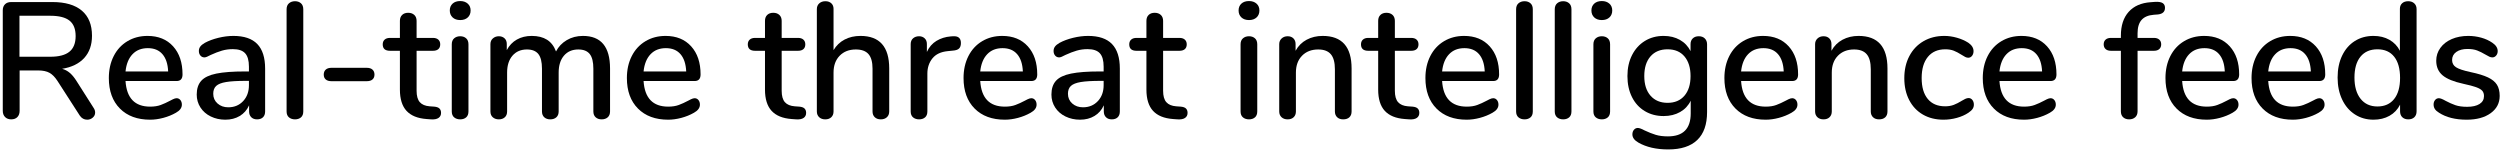 <?xml version="1.0" encoding="UTF-8" standalone="no"?><!DOCTYPE svg PUBLIC "-//W3C//DTD SVG 1.1//EN" "http://www.w3.org/Graphics/SVG/1.1/DTD/svg11.dtd"><svg width="100%" height="100%" viewBox="0 0 696 42" version="1.1" xmlns="http://www.w3.org/2000/svg" xmlns:xlink="http://www.w3.org/1999/xlink" xml:space="preserve" xmlns:serif="http://www.serif.com/" style="fill-rule:evenodd;clip-rule:evenodd;stroke-linejoin:round;stroke-miterlimit:1.414;"><g transform="matrix(1,0,0,1,-13,0)"><g transform="matrix(1,0,0,1,-1,-14)"><g transform="matrix(1,0,0,1,11,47)"><g id="Real-time-threat-int"><path d="M29.486,-1.656C29.486,-1.104 29.264,-0.636 28.819,-0.253C28.374,0.13 27.861,0.322 27.278,0.322C26.419,0.322 25.729,-0.061 25.208,-0.828L19.044,-10.396C18.339,-11.5 17.587,-12.274 16.79,-12.719C15.993,-13.164 14.95,-13.386 13.662,-13.386L8.464,-13.386L8.464,-2.162C8.464,-1.426 8.257,-0.843 7.843,-0.414C7.429,0.015 6.854,0.23 6.118,0.23C5.413,0.23 4.845,0.015 4.416,-0.414C3.987,-0.843 3.772,-1.426 3.772,-2.162L3.772,-30.13C3.772,-30.835 3.979,-31.395 4.393,-31.809C4.807,-32.223 5.382,-32.43 6.118,-32.43L17.572,-32.43C21.16,-32.43 23.897,-31.633 25.783,-30.038C27.669,-28.443 28.612,-26.113 28.612,-23.046C28.612,-20.501 27.891,-18.438 26.45,-16.859C25.009,-15.28 22.954,-14.275 20.286,-13.846C21.083,-13.631 21.804,-13.248 22.448,-12.696C23.092,-12.144 23.721,-11.377 24.334,-10.396L29.072,-2.944C29.348,-2.545 29.486,-2.116 29.486,-1.656ZM17.02,-17.204C19.412,-17.204 21.183,-17.672 22.333,-18.607C23.483,-19.542 24.058,-20.991 24.058,-22.954C24.058,-24.917 23.491,-26.35 22.356,-27.255C21.221,-28.16 19.443,-28.612 17.02,-28.612L8.418,-28.612L8.418,-17.204L17.02,-17.204Z" style="fill-rule:nonzero;"/><path d="M53.218,-5.152C53.494,-4.815 53.632,-4.385 53.632,-3.864C53.632,-2.975 53.08,-2.223 51.976,-1.61C50.902,-0.997 49.729,-0.521 48.457,-0.184C47.184,0.153 45.965,0.322 44.8,0.322C41.242,0.322 38.436,-0.713 36.382,-2.783C34.327,-4.853 33.3,-7.682 33.3,-11.27C33.3,-13.57 33.752,-15.609 34.657,-17.388C35.561,-19.167 36.834,-20.547 38.475,-21.528C40.115,-22.509 41.978,-23 44.064,-23C47.069,-23 49.446,-22.034 51.194,-20.102C52.942,-18.17 53.816,-15.563 53.816,-12.282C53.816,-11.055 53.264,-10.442 52.16,-10.442L37.946,-10.442C38.252,-5.689 40.537,-3.312 44.8,-3.312C45.934,-3.312 46.916,-3.465 47.744,-3.772C48.572,-4.079 49.446,-4.477 50.366,-4.968C50.458,-5.029 50.711,-5.16 51.125,-5.359C51.539,-5.558 51.884,-5.658 52.16,-5.658C52.589,-5.658 52.942,-5.489 53.218,-5.152ZM39.878,-17.894C38.804,-16.759 38.16,-15.165 37.946,-13.11L49.814,-13.11C49.722,-15.195 49.193,-16.798 48.227,-17.917C47.261,-19.036 45.904,-19.596 44.156,-19.596C42.377,-19.596 40.951,-19.029 39.878,-17.894Z" style="fill-rule:nonzero;"/><path d="M74.626,-20.746C76.083,-19.243 76.811,-16.959 76.811,-13.892L76.811,-1.978C76.811,-1.273 76.612,-0.728 76.213,-0.345C75.815,0.038 75.263,0.23 74.557,0.23C73.883,0.23 73.346,0.031 72.947,-0.368C72.549,-0.767 72.349,-1.303 72.349,-1.978L72.349,-3.68C71.767,-2.392 70.9,-1.403 69.75,-0.713C68.6,-0.023 67.259,0.322 65.725,0.322C64.253,0.322 62.904,0.023 61.677,-0.575C60.451,-1.173 59.492,-2.009 58.802,-3.082C58.112,-4.155 57.767,-5.351 57.767,-6.67C57.767,-8.295 58.189,-9.576 59.032,-10.511C59.876,-11.446 61.271,-12.113 63.218,-12.512C65.166,-12.911 67.841,-13.11 71.245,-13.11L72.303,-13.11L72.303,-14.444C72.303,-16.161 71.951,-17.403 71.245,-18.17C70.54,-18.937 69.405,-19.32 67.841,-19.32C66.768,-19.32 65.756,-19.182 64.805,-18.906C63.855,-18.63 62.812,-18.231 61.677,-17.71C60.849,-17.25 60.267,-17.02 59.929,-17.02C59.469,-17.02 59.094,-17.189 58.802,-17.526C58.511,-17.863 58.365,-18.293 58.365,-18.814C58.365,-19.274 58.496,-19.68 58.756,-20.033C59.017,-20.386 59.439,-20.731 60.021,-21.068C61.095,-21.651 62.352,-22.118 63.793,-22.471C65.235,-22.824 66.63,-23 67.979,-23C70.954,-23 73.17,-22.249 74.626,-20.746ZM70.693,-4.853C71.767,-6.003 72.303,-7.483 72.303,-9.292L72.303,-10.488L71.475,-10.488C69.083,-10.488 67.243,-10.381 65.955,-10.166C64.667,-9.951 63.747,-9.591 63.195,-9.085C62.643,-8.579 62.367,-7.851 62.367,-6.9C62.367,-5.796 62.766,-4.891 63.563,-4.186C64.361,-3.481 65.357,-3.128 66.553,-3.128C68.24,-3.128 69.62,-3.703 70.693,-4.853Z" style="fill-rule:nonzero;"/><path d="M83.454,-0.322C83.009,-0.69 82.787,-1.242 82.787,-1.978L82.787,-30.406C82.787,-31.142 83.009,-31.702 83.454,-32.085C83.898,-32.468 84.458,-32.66 85.133,-32.66C85.807,-32.66 86.359,-32.468 86.789,-32.085C87.218,-31.702 87.433,-31.142 87.433,-30.406L87.433,-1.978C87.433,-1.242 87.218,-0.69 86.789,-0.322C86.359,0.046 85.807,0.23 85.133,0.23C84.458,0.23 83.898,0.046 83.454,-0.322Z" style="fill-rule:nonzero;"/><path d="M93.684,-10.879C93.316,-11.201 93.132,-11.653 93.132,-12.236C93.132,-12.819 93.316,-13.279 93.684,-13.616C94.052,-13.953 94.589,-14.122 95.294,-14.122L105.092,-14.122C105.798,-14.122 106.334,-13.953 106.702,-13.616C107.07,-13.279 107.254,-12.819 107.254,-12.236C107.254,-11.653 107.07,-11.201 106.702,-10.879C106.334,-10.557 105.798,-10.396 105.092,-10.396L95.294,-10.396C94.589,-10.396 94.052,-10.557 93.684,-10.879Z" style="fill-rule:nonzero;"/><path d="M125.351,-2.783C125.642,-2.492 125.788,-2.085 125.788,-1.564C125.788,-0.951 125.55,-0.483 125.075,-0.161C124.6,0.161 123.902,0.291 122.982,0.23L121.74,0.138C119.256,-0.046 117.401,-0.805 116.174,-2.139C114.947,-3.473 114.334,-5.443 114.334,-8.05L114.334,-18.86L111.574,-18.86C110.225,-18.86 109.55,-19.458 109.55,-20.654C109.55,-21.206 109.726,-21.643 110.079,-21.965C110.432,-22.287 110.93,-22.448 111.574,-22.448L114.334,-22.448L114.334,-27.186C114.334,-27.891 114.541,-28.443 114.955,-28.842C115.369,-29.241 115.929,-29.44 116.634,-29.44C117.339,-29.44 117.907,-29.241 118.336,-28.842C118.765,-28.443 118.98,-27.891 118.98,-27.186L118.98,-22.448L123.534,-22.448C124.178,-22.448 124.676,-22.287 125.029,-21.965C125.382,-21.643 125.558,-21.206 125.558,-20.654C125.558,-20.071 125.382,-19.627 125.029,-19.32C124.676,-19.013 124.178,-18.86 123.534,-18.86L118.98,-18.86L118.98,-7.728C118.98,-6.287 119.279,-5.229 119.877,-4.554C120.475,-3.879 121.387,-3.496 122.614,-3.404L123.902,-3.312C124.577,-3.251 125.06,-3.074 125.351,-2.783Z" style="fill-rule:nonzero;"/><path d="M129.441,-0.322C128.996,-0.69 128.774,-1.242 128.774,-1.978L128.774,-20.654C128.774,-21.39 128.996,-21.95 129.441,-22.333C129.885,-22.716 130.445,-22.908 131.12,-22.908C131.794,-22.908 132.346,-22.716 132.776,-22.333C133.205,-21.95 133.42,-21.39 133.42,-20.654L133.42,-1.978C133.42,-1.242 133.205,-0.69 132.776,-0.322C132.346,0.046 131.794,0.23 131.12,0.23C130.445,0.23 129.885,0.046 129.441,-0.322ZM129.004,-28.152C128.482,-28.643 128.222,-29.287 128.222,-30.084C128.222,-30.881 128.482,-31.518 129.004,-31.993C129.525,-32.468 130.23,-32.706 131.12,-32.706C131.978,-32.706 132.676,-32.468 133.213,-31.993C133.749,-31.518 134.018,-30.881 134.018,-30.084C134.018,-29.287 133.757,-28.643 133.236,-28.152C132.714,-27.661 132.009,-27.416 131.12,-27.416C130.23,-27.416 129.525,-27.661 129.004,-28.152Z" style="fill-rule:nonzero;"/><path d="M172.837,-13.938L172.837,-1.978C172.837,-1.273 172.622,-0.728 172.193,-0.345C171.764,0.038 171.196,0.23 170.491,0.23C169.816,0.23 169.264,0.038 168.835,-0.345C168.406,-0.728 168.191,-1.273 168.191,-1.978L168.191,-13.892C168.191,-15.763 167.854,-17.12 167.179,-17.963C166.504,-18.806 165.446,-19.228 164.005,-19.228C162.318,-19.228 160.984,-18.653 160.003,-17.503C159.022,-16.353 158.531,-14.781 158.531,-12.788L158.531,-1.978C158.531,-1.273 158.316,-0.728 157.887,-0.345C157.458,0.038 156.89,0.23 156.185,0.23C155.51,0.23 154.958,0.038 154.529,-0.345C154.1,-0.728 153.885,-1.273 153.885,-1.978L153.885,-13.892C153.885,-15.763 153.548,-17.12 152.873,-17.963C152.198,-18.806 151.14,-19.228 149.699,-19.228C148.012,-19.228 146.671,-18.653 145.674,-17.503C144.677,-16.353 144.179,-14.781 144.179,-12.788L144.179,-1.978C144.179,-1.273 143.964,-0.728 143.535,-0.345C143.106,0.038 142.554,0.23 141.879,0.23C141.204,0.23 140.645,0.038 140.2,-0.345C139.755,-0.728 139.533,-1.273 139.533,-1.978L139.533,-20.7C139.533,-21.375 139.763,-21.911 140.223,-22.31C140.683,-22.709 141.235,-22.908 141.879,-22.908C142.523,-22.908 143.052,-22.716 143.466,-22.333C143.88,-21.95 144.087,-21.421 144.087,-20.746L144.087,-19.044C144.762,-20.332 145.697,-21.313 146.893,-21.988C148.089,-22.663 149.469,-23 151.033,-23C152.75,-23 154.169,-22.647 155.288,-21.942C156.407,-21.237 157.243,-20.148 157.795,-18.676C158.47,-19.995 159.466,-21.045 160.785,-21.827C162.104,-22.609 163.606,-23 165.293,-23C170.322,-23 172.837,-19.979 172.837,-13.938Z" style="fill-rule:nonzero;"/><path d="M197.443,-5.152C197.719,-4.815 197.857,-4.385 197.857,-3.864C197.857,-2.975 197.305,-2.223 196.201,-1.61C195.127,-0.997 193.954,-0.521 192.682,-0.184C191.409,0.153 190.19,0.322 189.025,0.322C185.467,0.322 182.661,-0.713 180.607,-2.783C178.552,-4.853 177.525,-7.682 177.525,-11.27C177.525,-13.57 177.977,-15.609 178.882,-17.388C179.786,-19.167 181.059,-20.547 182.7,-21.528C184.34,-22.509 186.203,-23 188.289,-23C191.294,-23 193.671,-22.034 195.419,-20.102C197.167,-18.17 198.041,-15.563 198.041,-12.282C198.041,-11.055 197.489,-10.442 196.385,-10.442L182.171,-10.442C182.477,-5.689 184.762,-3.312 189.025,-3.312C190.159,-3.312 191.141,-3.465 191.969,-3.772C192.797,-4.079 193.671,-4.477 194.591,-4.968C194.683,-5.029 194.936,-5.16 195.35,-5.359C195.764,-5.558 196.109,-5.658 196.385,-5.658C196.814,-5.658 197.167,-5.489 197.443,-5.152ZM184.103,-17.894C183.029,-16.759 182.385,-15.165 182.171,-13.11L194.039,-13.11C193.947,-15.195 193.418,-16.798 192.452,-17.917C191.486,-19.036 190.129,-19.596 188.381,-19.596C186.602,-19.596 185.176,-19.029 184.103,-17.894Z" style="fill-rule:nonzero;"/><path d="M226.989,-2.783C227.28,-2.492 227.426,-2.085 227.426,-1.564C227.426,-0.951 227.188,-0.483 226.713,-0.161C226.238,0.161 225.54,0.291 224.62,0.23L223.378,0.138C220.894,-0.046 219.039,-0.805 217.812,-2.139C216.585,-3.473 215.972,-5.443 215.972,-8.05L215.972,-18.86L213.212,-18.86C211.863,-18.86 211.188,-19.458 211.188,-20.654C211.188,-21.206 211.364,-21.643 211.717,-21.965C212.07,-22.287 212.568,-22.448 213.212,-22.448L215.972,-22.448L215.972,-27.186C215.972,-27.891 216.179,-28.443 216.593,-28.842C217.007,-29.241 217.567,-29.44 218.272,-29.44C218.977,-29.44 219.545,-29.241 219.974,-28.842C220.403,-28.443 220.618,-27.891 220.618,-27.186L220.618,-22.448L225.172,-22.448C225.816,-22.448 226.314,-22.287 226.667,-21.965C227.02,-21.643 227.196,-21.206 227.196,-20.654C227.196,-20.071 227.02,-19.627 226.667,-19.32C226.314,-19.013 225.816,-18.86 225.172,-18.86L220.618,-18.86L220.618,-7.728C220.618,-6.287 220.917,-5.229 221.515,-4.554C222.113,-3.879 223.025,-3.496 224.252,-3.404L225.54,-3.312C226.215,-3.251 226.698,-3.074 226.989,-2.783Z" style="fill-rule:nonzero;"/><path d="M250.559,-13.938L250.559,-1.978C250.559,-1.303 250.345,-0.767 249.915,-0.368C249.486,0.031 248.919,0.23 248.213,0.23C247.508,0.23 246.948,0.031 246.534,-0.368C246.12,-0.767 245.913,-1.303 245.913,-1.978L245.913,-13.892C245.913,-15.732 245.538,-17.081 244.786,-17.94C244.035,-18.799 242.862,-19.228 241.267,-19.228C239.397,-19.228 237.894,-18.645 236.759,-17.48C235.625,-16.315 235.057,-14.751 235.057,-12.788L235.057,-1.978C235.057,-1.303 234.85,-0.767 234.436,-0.368C234.022,0.031 233.463,0.23 232.757,0.23C232.052,0.23 231.485,0.031 231.055,-0.368C230.626,-0.767 230.411,-1.303 230.411,-1.978L230.411,-30.452C230.411,-31.127 230.634,-31.663 231.078,-32.062C231.523,-32.461 232.098,-32.66 232.803,-32.66C233.478,-32.66 234.022,-32.468 234.436,-32.085C234.85,-31.702 235.057,-31.188 235.057,-30.544L235.057,-19.044C235.824,-20.332 236.851,-21.313 238.139,-21.988C239.427,-22.663 240.899,-23 242.555,-23C247.891,-23 250.559,-19.979 250.559,-13.938Z" style="fill-rule:nonzero;"/><path d="M270.519,-21.022C270.519,-20.347 270.35,-19.841 270.013,-19.504C269.676,-19.167 269.093,-18.967 268.265,-18.906L266.885,-18.768C264.953,-18.584 263.519,-17.909 262.584,-16.744C261.649,-15.579 261.181,-14.168 261.181,-12.512L261.181,-1.978C261.181,-1.242 260.966,-0.69 260.537,-0.322C260.108,0.046 259.556,0.23 258.881,0.23C258.206,0.23 257.647,0.046 257.202,-0.322C256.757,-0.69 256.535,-1.242 256.535,-1.978L256.535,-20.7C256.535,-21.405 256.757,-21.95 257.202,-22.333C257.647,-22.716 258.206,-22.908 258.881,-22.908C259.494,-22.908 260.008,-22.716 260.422,-22.333C260.836,-21.95 261.043,-21.421 261.043,-20.746L261.043,-18.538C261.656,-19.887 262.546,-20.915 263.711,-21.62C264.876,-22.325 266.195,-22.739 267.667,-22.862L268.311,-22.908C269.783,-23 270.519,-22.371 270.519,-21.022Z" style="fill-rule:nonzero;"/><path d="M291.169,-5.152C291.445,-4.815 291.583,-4.385 291.583,-3.864C291.583,-2.975 291.031,-2.223 289.927,-1.61C288.853,-0.997 287.68,-0.521 286.408,-0.184C285.135,0.153 283.916,0.322 282.751,0.322C279.193,0.322 276.387,-0.713 274.333,-2.783C272.278,-4.853 271.251,-7.682 271.251,-11.27C271.251,-13.57 271.703,-15.609 272.608,-17.388C273.512,-19.167 274.785,-20.547 276.426,-21.528C278.066,-22.509 279.929,-23 282.015,-23C285.02,-23 287.397,-22.034 289.145,-20.102C290.893,-18.17 291.767,-15.563 291.767,-12.282C291.767,-11.055 291.215,-10.442 290.111,-10.442L275.897,-10.442C276.203,-5.689 278.488,-3.312 282.751,-3.312C283.885,-3.312 284.867,-3.465 285.695,-3.772C286.523,-4.079 287.397,-4.477 288.317,-4.968C288.409,-5.029 288.662,-5.16 289.076,-5.359C289.49,-5.558 289.835,-5.658 290.111,-5.658C290.54,-5.658 290.893,-5.489 291.169,-5.152ZM277.829,-17.894C276.755,-16.759 276.111,-15.165 275.897,-13.11L287.765,-13.11C287.673,-15.195 287.144,-16.798 286.178,-17.917C285.212,-19.036 283.855,-19.596 282.107,-19.596C280.328,-19.596 278.902,-19.029 277.829,-17.894Z" style="fill-rule:nonzero;"/><path d="M312.577,-20.746C314.034,-19.243 314.762,-16.959 314.762,-13.892L314.762,-1.978C314.762,-1.273 314.563,-0.728 314.164,-0.345C313.766,0.038 313.214,0.23 312.508,0.23C311.834,0.23 311.297,0.031 310.898,-0.368C310.5,-0.767 310.3,-1.303 310.3,-1.978L310.3,-3.68C309.718,-2.392 308.851,-1.403 307.701,-0.713C306.551,-0.023 305.21,0.322 303.676,0.322C302.204,0.322 300.855,0.023 299.628,-0.575C298.402,-1.173 297.443,-2.009 296.753,-3.082C296.063,-4.155 295.718,-5.351 295.718,-6.67C295.718,-8.295 296.14,-9.576 296.983,-10.511C297.827,-11.446 299.222,-12.113 301.169,-12.512C303.117,-12.911 305.792,-13.11 309.196,-13.11L310.254,-13.11L310.254,-14.444C310.254,-16.161 309.902,-17.403 309.196,-18.17C308.491,-18.937 307.356,-19.32 305.792,-19.32C304.719,-19.32 303.707,-19.182 302.756,-18.906C301.806,-18.63 300.763,-18.231 299.628,-17.71C298.8,-17.25 298.218,-17.02 297.88,-17.02C297.42,-17.02 297.045,-17.189 296.753,-17.526C296.462,-17.863 296.316,-18.293 296.316,-18.814C296.316,-19.274 296.447,-19.68 296.707,-20.033C296.968,-20.386 297.39,-20.731 297.972,-21.068C299.046,-21.651 300.303,-22.118 301.744,-22.471C303.186,-22.824 304.581,-23 305.93,-23C308.905,-23 311.121,-22.249 312.577,-20.746ZM308.644,-4.853C309.718,-6.003 310.254,-7.483 310.254,-9.292L310.254,-10.488L309.426,-10.488C307.034,-10.488 305.194,-10.381 303.906,-10.166C302.618,-9.951 301.698,-9.591 301.146,-9.085C300.594,-8.579 300.318,-7.851 300.318,-6.9C300.318,-5.796 300.717,-4.891 301.514,-4.186C302.312,-3.481 303.308,-3.128 304.504,-3.128C306.191,-3.128 307.571,-3.703 308.644,-4.853Z" style="fill-rule:nonzero;"/><path d="M333.181,-2.783C333.472,-2.492 333.618,-2.085 333.618,-1.564C333.618,-0.951 333.38,-0.483 332.905,-0.161C332.429,0.161 331.732,0.291 330.812,0.23L329.57,0.138C327.086,-0.046 325.23,-0.805 324.004,-2.139C322.777,-3.473 322.164,-5.443 322.164,-8.05L322.164,-18.86L319.404,-18.86C318.054,-18.86 317.38,-19.458 317.38,-20.654C317.38,-21.206 317.556,-21.643 317.909,-21.965C318.261,-22.287 318.76,-22.448 319.404,-22.448L322.164,-22.448L322.164,-27.186C322.164,-27.891 322.371,-28.443 322.785,-28.842C323.199,-29.241 323.758,-29.44 324.464,-29.44C325.169,-29.44 325.736,-29.241 326.166,-28.842C326.595,-28.443 326.81,-27.891 326.81,-27.186L326.81,-22.448L331.364,-22.448C332.008,-22.448 332.506,-22.287 332.859,-21.965C333.211,-21.643 333.388,-21.206 333.388,-20.654C333.388,-20.071 333.211,-19.627 332.859,-19.32C332.506,-19.013 332.008,-18.86 331.364,-18.86L326.81,-18.86L326.81,-7.728C326.81,-6.287 327.109,-5.229 327.707,-4.554C328.305,-3.879 329.217,-3.496 330.444,-3.404L331.732,-3.312C332.406,-3.251 332.889,-3.074 333.181,-2.783Z" style="fill-rule:nonzero;"/><path d="M349.042,-0.322C348.597,-0.69 348.375,-1.242 348.375,-1.978L348.375,-20.654C348.375,-21.39 348.597,-21.95 349.042,-22.333C349.487,-22.716 350.046,-22.908 350.721,-22.908C351.396,-22.908 351.948,-22.716 352.377,-22.333C352.806,-21.95 353.021,-21.39 353.021,-20.654L353.021,-1.978C353.021,-1.242 352.806,-0.69 352.377,-0.322C351.948,0.046 351.396,0.23 350.721,0.23C350.046,0.23 349.487,0.046 349.042,-0.322ZM348.605,-28.152C348.084,-28.643 347.823,-29.287 347.823,-30.084C347.823,-30.881 348.084,-31.518 348.605,-31.993C349.126,-32.468 349.832,-32.706 350.721,-32.706C351.58,-32.706 352.277,-32.468 352.814,-31.993C353.351,-31.518 353.619,-30.881 353.619,-30.084C353.619,-29.287 353.358,-28.643 352.837,-28.152C352.316,-27.661 351.61,-27.416 350.721,-27.416C349.832,-27.416 349.126,-27.661 348.605,-28.152Z" style="fill-rule:nonzero;"/><path d="M379.283,-13.938L379.283,-1.978C379.283,-1.273 379.076,-0.728 378.662,-0.345C378.248,0.038 377.673,0.23 376.937,0.23C376.231,0.23 375.672,0.031 375.258,-0.368C374.844,-0.767 374.637,-1.303 374.637,-1.978L374.637,-13.708C374.637,-15.609 374.261,-17.005 373.51,-17.894C372.758,-18.783 371.585,-19.228 369.991,-19.228C368.12,-19.228 366.617,-18.645 365.483,-17.48C364.348,-16.315 363.781,-14.751 363.781,-12.788L363.781,-1.978C363.781,-1.303 363.574,-0.767 363.16,-0.368C362.746,0.031 362.186,0.23 361.481,0.23C360.775,0.23 360.208,0.031 359.779,-0.368C359.349,-0.767 359.135,-1.303 359.135,-1.978L359.135,-20.7C359.135,-21.344 359.357,-21.873 359.802,-22.287C360.246,-22.701 360.806,-22.908 361.481,-22.908C362.155,-22.908 362.692,-22.709 363.091,-22.31C363.489,-21.911 363.689,-21.39 363.689,-20.746L363.689,-18.86C364.425,-20.209 365.452,-21.237 366.771,-21.942C368.089,-22.647 369.577,-23 371.233,-23C376.599,-23 379.283,-19.979 379.283,-13.938Z" style="fill-rule:nonzero;"/><path d="M397.701,-2.783C397.992,-2.492 398.138,-2.085 398.138,-1.564C398.138,-0.951 397.9,-0.483 397.425,-0.161C396.95,0.161 396.252,0.291 395.332,0.23L394.09,0.138C391.606,-0.046 389.751,-0.805 388.524,-2.139C387.297,-3.473 386.684,-5.443 386.684,-8.05L386.684,-18.86L383.924,-18.86C382.575,-18.86 381.9,-19.458 381.9,-20.654C381.9,-21.206 382.076,-21.643 382.429,-21.965C382.782,-22.287 383.28,-22.448 383.924,-22.448L386.684,-22.448L386.684,-27.186C386.684,-27.891 386.891,-28.443 387.305,-28.842C387.719,-29.241 388.279,-29.44 388.984,-29.44C389.689,-29.44 390.257,-29.241 390.686,-28.842C391.115,-28.443 391.33,-27.891 391.33,-27.186L391.33,-22.448L395.884,-22.448C396.528,-22.448 397.026,-22.287 397.379,-21.965C397.732,-21.643 397.908,-21.206 397.908,-20.654C397.908,-20.071 397.732,-19.627 397.379,-19.32C397.026,-19.013 396.528,-18.86 395.884,-18.86L391.33,-18.86L391.33,-7.728C391.33,-6.287 391.629,-5.229 392.227,-4.554C392.825,-3.879 393.737,-3.496 394.964,-3.404L396.252,-3.312C396.927,-3.251 397.41,-3.074 397.701,-2.783Z" style="fill-rule:nonzero;"/><path d="M419.754,-5.152C420.03,-4.815 420.168,-4.385 420.168,-3.864C420.168,-2.975 419.616,-2.223 418.512,-1.61C417.438,-0.997 416.265,-0.521 414.993,-0.184C413.72,0.153 412.501,0.322 411.336,0.322C407.778,0.322 404.972,-0.713 402.918,-2.783C400.863,-4.853 399.836,-7.682 399.836,-11.27C399.836,-13.57 400.288,-15.609 401.193,-17.388C402.097,-19.167 403.37,-20.547 405.011,-21.528C406.651,-22.509 408.514,-23 410.6,-23C413.605,-23 415.982,-22.034 417.73,-20.102C419.478,-18.17 420.352,-15.563 420.352,-12.282C420.352,-11.055 419.8,-10.442 418.696,-10.442L404.482,-10.442C404.788,-5.689 407.073,-3.312 411.336,-3.312C412.47,-3.312 413.452,-3.465 414.28,-3.772C415.108,-4.079 415.982,-4.477 416.902,-4.968C416.994,-5.029 417.247,-5.16 417.661,-5.359C418.075,-5.558 418.42,-5.658 418.696,-5.658C419.125,-5.658 419.478,-5.489 419.754,-5.152ZM406.414,-17.894C405.34,-16.759 404.696,-15.165 404.482,-13.11L416.35,-13.11C416.258,-15.195 415.729,-16.798 414.763,-17.917C413.797,-19.036 412.44,-19.596 410.692,-19.596C408.913,-19.596 407.487,-19.029 406.414,-17.894Z" style="fill-rule:nonzero;"/><path d="M425.752,-0.322C425.308,-0.69 425.085,-1.242 425.085,-1.978L425.085,-30.406C425.085,-31.142 425.308,-31.702 425.752,-32.085C426.197,-32.468 426.757,-32.66 427.431,-32.66C428.106,-32.66 428.658,-32.468 429.087,-32.085C429.517,-31.702 429.731,-31.142 429.731,-30.406L429.731,-1.978C429.731,-1.242 429.517,-0.69 429.087,-0.322C428.658,0.046 428.106,0.23 427.431,0.23C426.757,0.23 426.197,0.046 425.752,-0.322Z" style="fill-rule:nonzero;"/><path d="M436.512,-0.322C436.067,-0.69 435.845,-1.242 435.845,-1.978L435.845,-30.406C435.845,-31.142 436.067,-31.702 436.512,-32.085C436.957,-32.468 437.516,-32.66 438.191,-32.66C438.866,-32.66 439.418,-32.468 439.847,-32.085C440.276,-31.702 440.491,-31.142 440.491,-30.406L440.491,-1.978C440.491,-1.242 440.276,-0.69 439.847,-0.322C439.418,0.046 438.866,0.23 438.191,0.23C437.516,0.23 436.957,0.046 436.512,-0.322Z" style="fill-rule:nonzero;"/><path d="M447.271,-0.322C446.827,-0.69 446.604,-1.242 446.604,-1.978L446.604,-20.654C446.604,-21.39 446.827,-21.95 447.271,-22.333C447.716,-22.716 448.276,-22.908 448.95,-22.908C449.625,-22.908 450.177,-22.716 450.606,-22.333C451.036,-21.95 451.25,-21.39 451.25,-20.654L451.25,-1.978C451.25,-1.242 451.036,-0.69 450.606,-0.322C450.177,0.046 449.625,0.23 448.95,0.23C448.276,0.23 447.716,0.046 447.271,-0.322ZM446.834,-28.152C446.313,-28.643 446.052,-29.287 446.052,-30.084C446.052,-30.881 446.313,-31.518 446.834,-31.993C447.356,-32.468 448.061,-32.706 448.95,-32.706C449.809,-32.706 450.507,-32.468 451.043,-31.993C451.58,-31.518 451.848,-30.881 451.848,-30.084C451.848,-29.287 451.588,-28.643 451.066,-28.152C450.545,-27.661 449.84,-27.416 448.95,-27.416C448.061,-27.416 447.356,-27.661 446.834,-28.152Z" style="fill-rule:nonzero;"/><path d="M477.627,-22.287C478.041,-21.873 478.248,-21.329 478.248,-20.654L478.248,-1.794C478.248,1.641 477.336,4.232 475.511,5.98C473.686,7.728 470.995,8.602 467.438,8.602C464.126,8.602 461.366,7.973 459.158,6.716C458.023,6.072 457.456,5.305 457.456,4.416C457.456,3.895 457.602,3.465 457.893,3.128C458.184,2.791 458.545,2.622 458.974,2.622C459.373,2.622 460.001,2.852 460.86,3.312C461.964,3.833 462.991,4.24 463.942,4.531C464.893,4.822 466.027,4.968 467.346,4.968C471.578,4.968 473.694,2.837 473.694,-1.426L473.694,-4.968C473.05,-3.619 472.069,-2.568 470.75,-1.817C469.431,-1.066 467.898,-0.69 466.15,-0.69C464.187,-0.69 462.439,-1.15 460.906,-2.07C459.373,-2.99 458.184,-4.293 457.341,-5.98C456.498,-7.667 456.076,-9.614 456.076,-11.822C456.076,-14.03 456.505,-15.977 457.364,-17.664C458.223,-19.351 459.411,-20.662 460.929,-21.597C462.447,-22.532 464.187,-23 466.15,-23C467.867,-23 469.378,-22.632 470.681,-21.896C471.984,-21.16 472.973,-20.117 473.648,-18.768L473.648,-20.7C473.648,-21.375 473.855,-21.911 474.269,-22.31C474.683,-22.709 475.243,-22.908 475.948,-22.908C476.653,-22.908 477.213,-22.701 477.627,-22.287ZM471.946,-6.348C473.081,-7.667 473.648,-9.491 473.648,-11.822C473.648,-14.122 473.088,-15.939 471.969,-17.273C470.85,-18.607 469.278,-19.274 467.254,-19.274C465.23,-19.274 463.643,-18.615 462.493,-17.296C461.343,-15.977 460.768,-14.153 460.768,-11.822C460.768,-9.491 461.351,-7.667 462.516,-6.348C463.681,-5.029 465.261,-4.37 467.254,-4.37C469.247,-4.37 470.811,-5.029 471.946,-6.348Z" style="fill-rule:nonzero;"/><path d="M502.992,-5.152C503.268,-4.815 503.406,-4.385 503.406,-3.864C503.406,-2.975 502.854,-2.223 501.75,-1.61C500.676,-0.997 499.503,-0.521 498.231,-0.184C496.958,0.153 495.739,0.322 494.574,0.322C491.016,0.322 488.21,-0.713 486.156,-2.783C484.101,-4.853 483.074,-7.682 483.074,-11.27C483.074,-13.57 483.526,-15.609 484.431,-17.388C485.335,-19.167 486.608,-20.547 488.249,-21.528C489.889,-22.509 491.752,-23 493.838,-23C496.843,-23 499.22,-22.034 500.968,-20.102C502.716,-18.17 503.59,-15.563 503.59,-12.282C503.59,-11.055 503.038,-10.442 501.934,-10.442L487.72,-10.442C488.026,-5.689 490.311,-3.312 494.574,-3.312C495.708,-3.312 496.69,-3.465 497.518,-3.772C498.346,-4.079 499.22,-4.477 500.14,-4.968C500.232,-5.029 500.485,-5.16 500.899,-5.359C501.313,-5.558 501.658,-5.658 501.934,-5.658C502.363,-5.658 502.716,-5.489 502.992,-5.152ZM489.652,-17.894C488.578,-16.759 487.934,-15.165 487.72,-13.11L499.588,-13.11C499.496,-15.195 498.967,-16.798 498.001,-17.917C497.035,-19.036 495.678,-19.596 493.93,-19.596C492.151,-19.596 490.725,-19.029 489.652,-17.894Z" style="fill-rule:nonzero;"/><path d="M528.471,-13.938L528.471,-1.978C528.471,-1.273 528.264,-0.728 527.85,-0.345C527.436,0.038 526.861,0.23 526.125,0.23C525.42,0.23 524.86,0.031 524.446,-0.368C524.032,-0.767 523.825,-1.303 523.825,-1.978L523.825,-13.708C523.825,-15.609 523.45,-17.005 522.698,-17.894C521.947,-18.783 520.774,-19.228 519.179,-19.228C517.309,-19.228 515.806,-18.645 514.671,-17.48C513.537,-16.315 512.969,-14.751 512.969,-12.788L512.969,-1.978C512.969,-1.303 512.762,-0.767 512.348,-0.368C511.934,0.031 511.375,0.23 510.669,0.23C509.964,0.23 509.397,0.031 508.967,-0.368C508.538,-0.767 508.323,-1.303 508.323,-1.978L508.323,-20.7C508.323,-21.344 508.546,-21.873 508.99,-22.287C509.435,-22.701 509.995,-22.908 510.669,-22.908C511.344,-22.908 511.881,-22.709 512.279,-22.31C512.678,-21.911 512.877,-21.39 512.877,-20.746L512.877,-18.86C513.613,-20.209 514.641,-21.237 515.959,-21.942C517.278,-22.647 518.765,-23 520.421,-23C525.788,-23 528.471,-19.979 528.471,-13.938Z" style="fill-rule:nonzero;"/><path d="M538.334,-1.104C536.693,-2.055 535.42,-3.404 534.516,-5.152C533.611,-6.9 533.159,-8.924 533.159,-11.224C533.159,-13.555 533.626,-15.609 534.562,-17.388C535.497,-19.167 536.808,-20.547 538.495,-21.528C540.181,-22.509 542.113,-23 544.291,-23C545.456,-23 546.629,-22.831 547.81,-22.494C548.99,-22.157 550.041,-21.697 550.961,-21.114C551.942,-20.439 552.433,-19.657 552.433,-18.768C552.433,-18.247 552.295,-17.81 552.019,-17.457C551.743,-17.104 551.39,-16.928 550.961,-16.928C550.685,-16.928 550.409,-16.997 550.133,-17.135C549.857,-17.273 549.504,-17.48 549.075,-17.756C548.308,-18.247 547.595,-18.622 546.936,-18.883C546.276,-19.144 545.487,-19.274 544.567,-19.274C542.481,-19.274 540.864,-18.569 539.714,-17.158C538.564,-15.747 537.989,-13.785 537.989,-11.27C537.989,-8.755 538.556,-6.816 539.691,-5.451C540.825,-4.086 542.435,-3.404 544.521,-3.404C545.441,-3.404 546.253,-3.542 546.959,-3.818C547.664,-4.094 548.385,-4.462 549.121,-4.922C549.458,-5.137 549.795,-5.321 550.133,-5.474C550.47,-5.627 550.777,-5.704 551.053,-5.704C551.482,-5.704 551.835,-5.528 552.111,-5.175C552.387,-4.822 552.525,-4.385 552.525,-3.864C552.525,-3.435 552.41,-3.044 552.18,-2.691C551.95,-2.338 551.559,-1.978 551.007,-1.61C550.087,-0.997 549.013,-0.521 547.787,-0.184C546.56,0.153 545.318,0.322 544.061,0.322C541.883,0.322 539.974,-0.153 538.334,-1.104Z" style="fill-rule:nonzero;"/><path d="M574.922,-5.152C575.198,-4.815 575.336,-4.385 575.336,-3.864C575.336,-2.975 574.784,-2.223 573.68,-1.61C572.607,-0.997 571.434,-0.521 570.161,-0.184C568.889,0.153 567.67,0.322 566.504,0.322C562.947,0.322 560.141,-0.713 558.086,-2.783C556.032,-4.853 555.004,-7.682 555.004,-11.27C555.004,-13.57 555.457,-15.609 556.361,-17.388C557.266,-19.167 558.539,-20.547 560.179,-21.528C561.82,-22.509 563.683,-23 565.768,-23C568.774,-23 571.15,-22.034 572.898,-20.102C574.646,-18.17 575.52,-15.563 575.52,-12.282C575.52,-11.055 574.968,-10.442 573.864,-10.442L559.65,-10.442C559.957,-5.689 562.242,-3.312 566.504,-3.312C567.639,-3.312 568.62,-3.465 569.448,-3.772C570.276,-4.079 571.15,-4.477 572.07,-4.968C572.162,-5.029 572.415,-5.16 572.829,-5.359C573.243,-5.558 573.588,-5.658 573.864,-5.658C574.294,-5.658 574.646,-5.489 574.922,-5.152ZM561.582,-17.894C560.509,-16.759 559.865,-15.165 559.65,-13.11L571.518,-13.11C571.426,-15.195 570.897,-16.798 569.931,-17.917C568.965,-19.036 567.608,-19.596 565.86,-19.596C564.082,-19.596 562.656,-19.029 561.582,-17.894Z" style="fill-rule:nonzero;"/><path d="M599.202,-27.439C598.466,-26.596 598.098,-25.361 598.098,-23.736L598.098,-22.448L602.652,-22.448C603.296,-22.448 603.794,-22.287 604.147,-21.965C604.499,-21.643 604.676,-21.206 604.676,-20.654C604.676,-20.102 604.499,-19.665 604.147,-19.343C603.794,-19.021 603.296,-18.86 602.652,-18.86L598.098,-18.86L598.098,-2.024C598.098,-1.288 597.875,-0.728 597.431,-0.345C596.986,0.038 596.426,0.23 595.752,0.23C595.077,0.23 594.525,0.038 594.096,-0.345C593.666,-0.728 593.452,-1.288 593.452,-2.024L593.452,-18.86L590.692,-18.86C590.048,-18.86 589.549,-19.021 589.197,-19.343C588.844,-19.665 588.668,-20.102 588.668,-20.654C588.668,-21.206 588.844,-21.643 589.197,-21.965C589.549,-22.287 590.048,-22.448 590.692,-22.448L593.452,-22.448L593.452,-23.046C593.452,-25.867 594.172,-28.083 595.614,-29.693C597.055,-31.303 599.094,-32.2 601.732,-32.384L602.928,-32.476C603.909,-32.537 604.622,-32.43 605.067,-32.154C605.511,-31.878 605.734,-31.433 605.734,-30.82C605.734,-29.747 605.09,-29.133 603.802,-28.98L602.606,-28.888C601.072,-28.765 599.938,-28.282 599.202,-27.439Z" style="fill-rule:nonzero;"/><path d="M625.785,-5.152C626.061,-4.815 626.199,-4.385 626.199,-3.864C626.199,-2.975 625.647,-2.223 624.543,-1.61C623.47,-0.997 622.297,-0.521 621.024,-0.184C619.751,0.153 618.532,0.322 617.367,0.322C613.81,0.322 611.004,-0.713 608.949,-2.783C606.894,-4.853 605.867,-7.682 605.867,-11.27C605.867,-13.57 606.319,-15.609 607.224,-17.388C608.129,-19.167 609.401,-20.547 611.042,-21.528C612.683,-22.509 614.546,-23 616.631,-23C619.636,-23 622.013,-22.034 623.761,-20.102C625.509,-18.17 626.383,-15.563 626.383,-12.282C626.383,-11.055 625.831,-10.442 624.727,-10.442L610.513,-10.442C610.82,-5.689 613.104,-3.312 617.367,-3.312C618.502,-3.312 619.483,-3.465 620.311,-3.772C621.139,-4.079 622.013,-4.477 622.933,-4.968C623.025,-5.029 623.278,-5.16 623.692,-5.359C624.106,-5.558 624.451,-5.658 624.727,-5.658C625.156,-5.658 625.509,-5.489 625.785,-5.152ZM612.445,-17.894C611.372,-16.759 610.728,-15.165 610.513,-13.11L622.381,-13.11C622.289,-15.195 621.76,-16.798 620.794,-17.917C619.828,-19.036 618.471,-19.596 616.723,-19.596C614.944,-19.596 613.518,-19.029 612.445,-17.894Z" style="fill-rule:nonzero;"/><path d="M649.747,-5.152C650.023,-4.815 650.161,-4.385 650.161,-3.864C650.161,-2.975 649.609,-2.223 648.505,-1.61C647.431,-0.997 646.258,-0.521 644.986,-0.184C643.713,0.153 642.494,0.322 641.329,0.322C637.771,0.322 634.965,-0.713 632.911,-2.783C630.856,-4.853 629.829,-7.682 629.829,-11.27C629.829,-13.57 630.281,-15.609 631.186,-17.388C632.09,-19.167 633.363,-20.547 635.004,-21.528C636.644,-22.509 638.507,-23 640.593,-23C643.598,-23 645.975,-22.034 647.723,-20.102C649.471,-18.17 650.345,-15.563 650.345,-12.282C650.345,-11.055 649.793,-10.442 648.689,-10.442L634.475,-10.442C634.781,-5.689 637.066,-3.312 641.329,-3.312C642.463,-3.312 643.445,-3.465 644.273,-3.772C645.101,-4.079 645.975,-4.477 646.895,-4.968C646.987,-5.029 647.24,-5.16 647.654,-5.359C648.068,-5.558 648.413,-5.658 648.689,-5.658C649.118,-5.658 649.471,-5.489 649.747,-5.152ZM636.407,-17.894C635.333,-16.759 634.689,-15.165 634.475,-13.11L646.343,-13.11C646.251,-15.195 645.722,-16.798 644.756,-17.917C643.79,-19.036 642.433,-19.596 640.685,-19.596C638.906,-19.596 637.48,-19.029 636.407,-17.894Z" style="fill-rule:nonzero;"/><path d="M675.134,-32.062C675.564,-31.663 675.778,-31.127 675.778,-30.452L675.778,-2.024C675.778,-1.319 675.571,-0.767 675.157,-0.368C674.743,0.031 674.184,0.23 673.478,0.23C672.773,0.23 672.213,0.031 671.799,-0.368C671.385,-0.767 671.178,-1.319 671.178,-2.024L671.178,-3.864C670.504,-2.515 669.522,-1.48 668.234,-0.759C666.946,-0.038 665.459,0.322 663.772,0.322C661.84,0.322 660.115,-0.169 658.597,-1.15C657.079,-2.131 655.899,-3.511 655.055,-5.29C654.212,-7.069 653.79,-9.108 653.79,-11.408C653.79,-13.739 654.212,-15.778 655.055,-17.526C655.899,-19.274 657.072,-20.623 658.574,-21.574C660.077,-22.525 661.81,-23 663.772,-23C665.459,-23 666.939,-22.64 668.211,-21.919C669.484,-21.198 670.458,-20.179 671.132,-18.86L671.132,-30.544C671.132,-31.188 671.339,-31.702 671.753,-32.085C672.167,-32.468 672.727,-32.66 673.432,-32.66C674.138,-32.66 674.705,-32.461 675.134,-32.062ZM669.522,-5.428C670.626,-6.808 671.178,-8.771 671.178,-11.316C671.178,-13.861 670.634,-15.824 669.545,-17.204C668.457,-18.584 666.9,-19.274 664.876,-19.274C662.852,-19.274 661.281,-18.592 660.161,-17.227C659.042,-15.862 658.482,-13.923 658.482,-11.408C658.482,-8.893 659.05,-6.923 660.184,-5.497C661.319,-4.071 662.883,-3.358 664.876,-3.358C666.87,-3.358 668.418,-4.048 669.522,-5.428Z" style="fill-rule:nonzero;"/><path d="M682.03,-1.61C681.478,-1.947 681.087,-2.3 680.857,-2.668C680.627,-3.036 680.512,-3.45 680.512,-3.91C680.512,-4.401 680.65,-4.815 680.926,-5.152C681.202,-5.489 681.555,-5.658 681.984,-5.658C682.383,-5.658 683.011,-5.413 683.87,-4.922C684.79,-4.431 685.687,-4.033 686.561,-3.726C687.435,-3.419 688.531,-3.266 689.85,-3.266C691.322,-3.266 692.472,-3.527 693.3,-4.048C694.128,-4.569 694.542,-5.305 694.542,-6.256C694.542,-6.869 694.381,-7.36 694.059,-7.728C693.737,-8.096 693.177,-8.426 692.38,-8.717C691.583,-9.008 690.402,-9.323 688.838,-9.66C686.139,-10.243 684.2,-11.032 683.019,-12.029C681.838,-13.026 681.248,-14.383 681.248,-16.1C681.248,-17.419 681.631,-18.607 682.398,-19.665C683.165,-20.723 684.223,-21.543 685.572,-22.126C686.921,-22.709 688.455,-23 690.172,-23C691.399,-23 692.595,-22.839 693.76,-22.517C694.925,-22.195 695.953,-21.727 696.842,-21.114C697.854,-20.439 698.36,-19.657 698.36,-18.768C698.36,-18.277 698.214,-17.863 697.923,-17.526C697.632,-17.189 697.287,-17.02 696.888,-17.02C696.612,-17.02 696.336,-17.081 696.06,-17.204C695.784,-17.327 695.416,-17.526 694.956,-17.802C694.128,-18.293 693.354,-18.676 692.633,-18.952C691.912,-19.228 691.015,-19.366 689.942,-19.366C688.654,-19.366 687.619,-19.09 686.837,-18.538C686.055,-17.986 685.664,-17.235 685.664,-16.284C685.664,-15.425 686.024,-14.758 686.745,-14.283C687.466,-13.808 688.823,-13.355 690.816,-12.926C692.871,-12.497 694.481,-12.006 695.646,-11.454C696.811,-10.902 697.647,-10.22 698.153,-9.407C698.659,-8.594 698.912,-7.559 698.912,-6.302C698.912,-4.309 698.076,-2.706 696.405,-1.495C694.734,-0.284 692.503,0.322 689.712,0.322C686.584,0.322 684.023,-0.322 682.03,-1.61Z" style="fill-rule:nonzero;"/></g></g></g></g></svg>